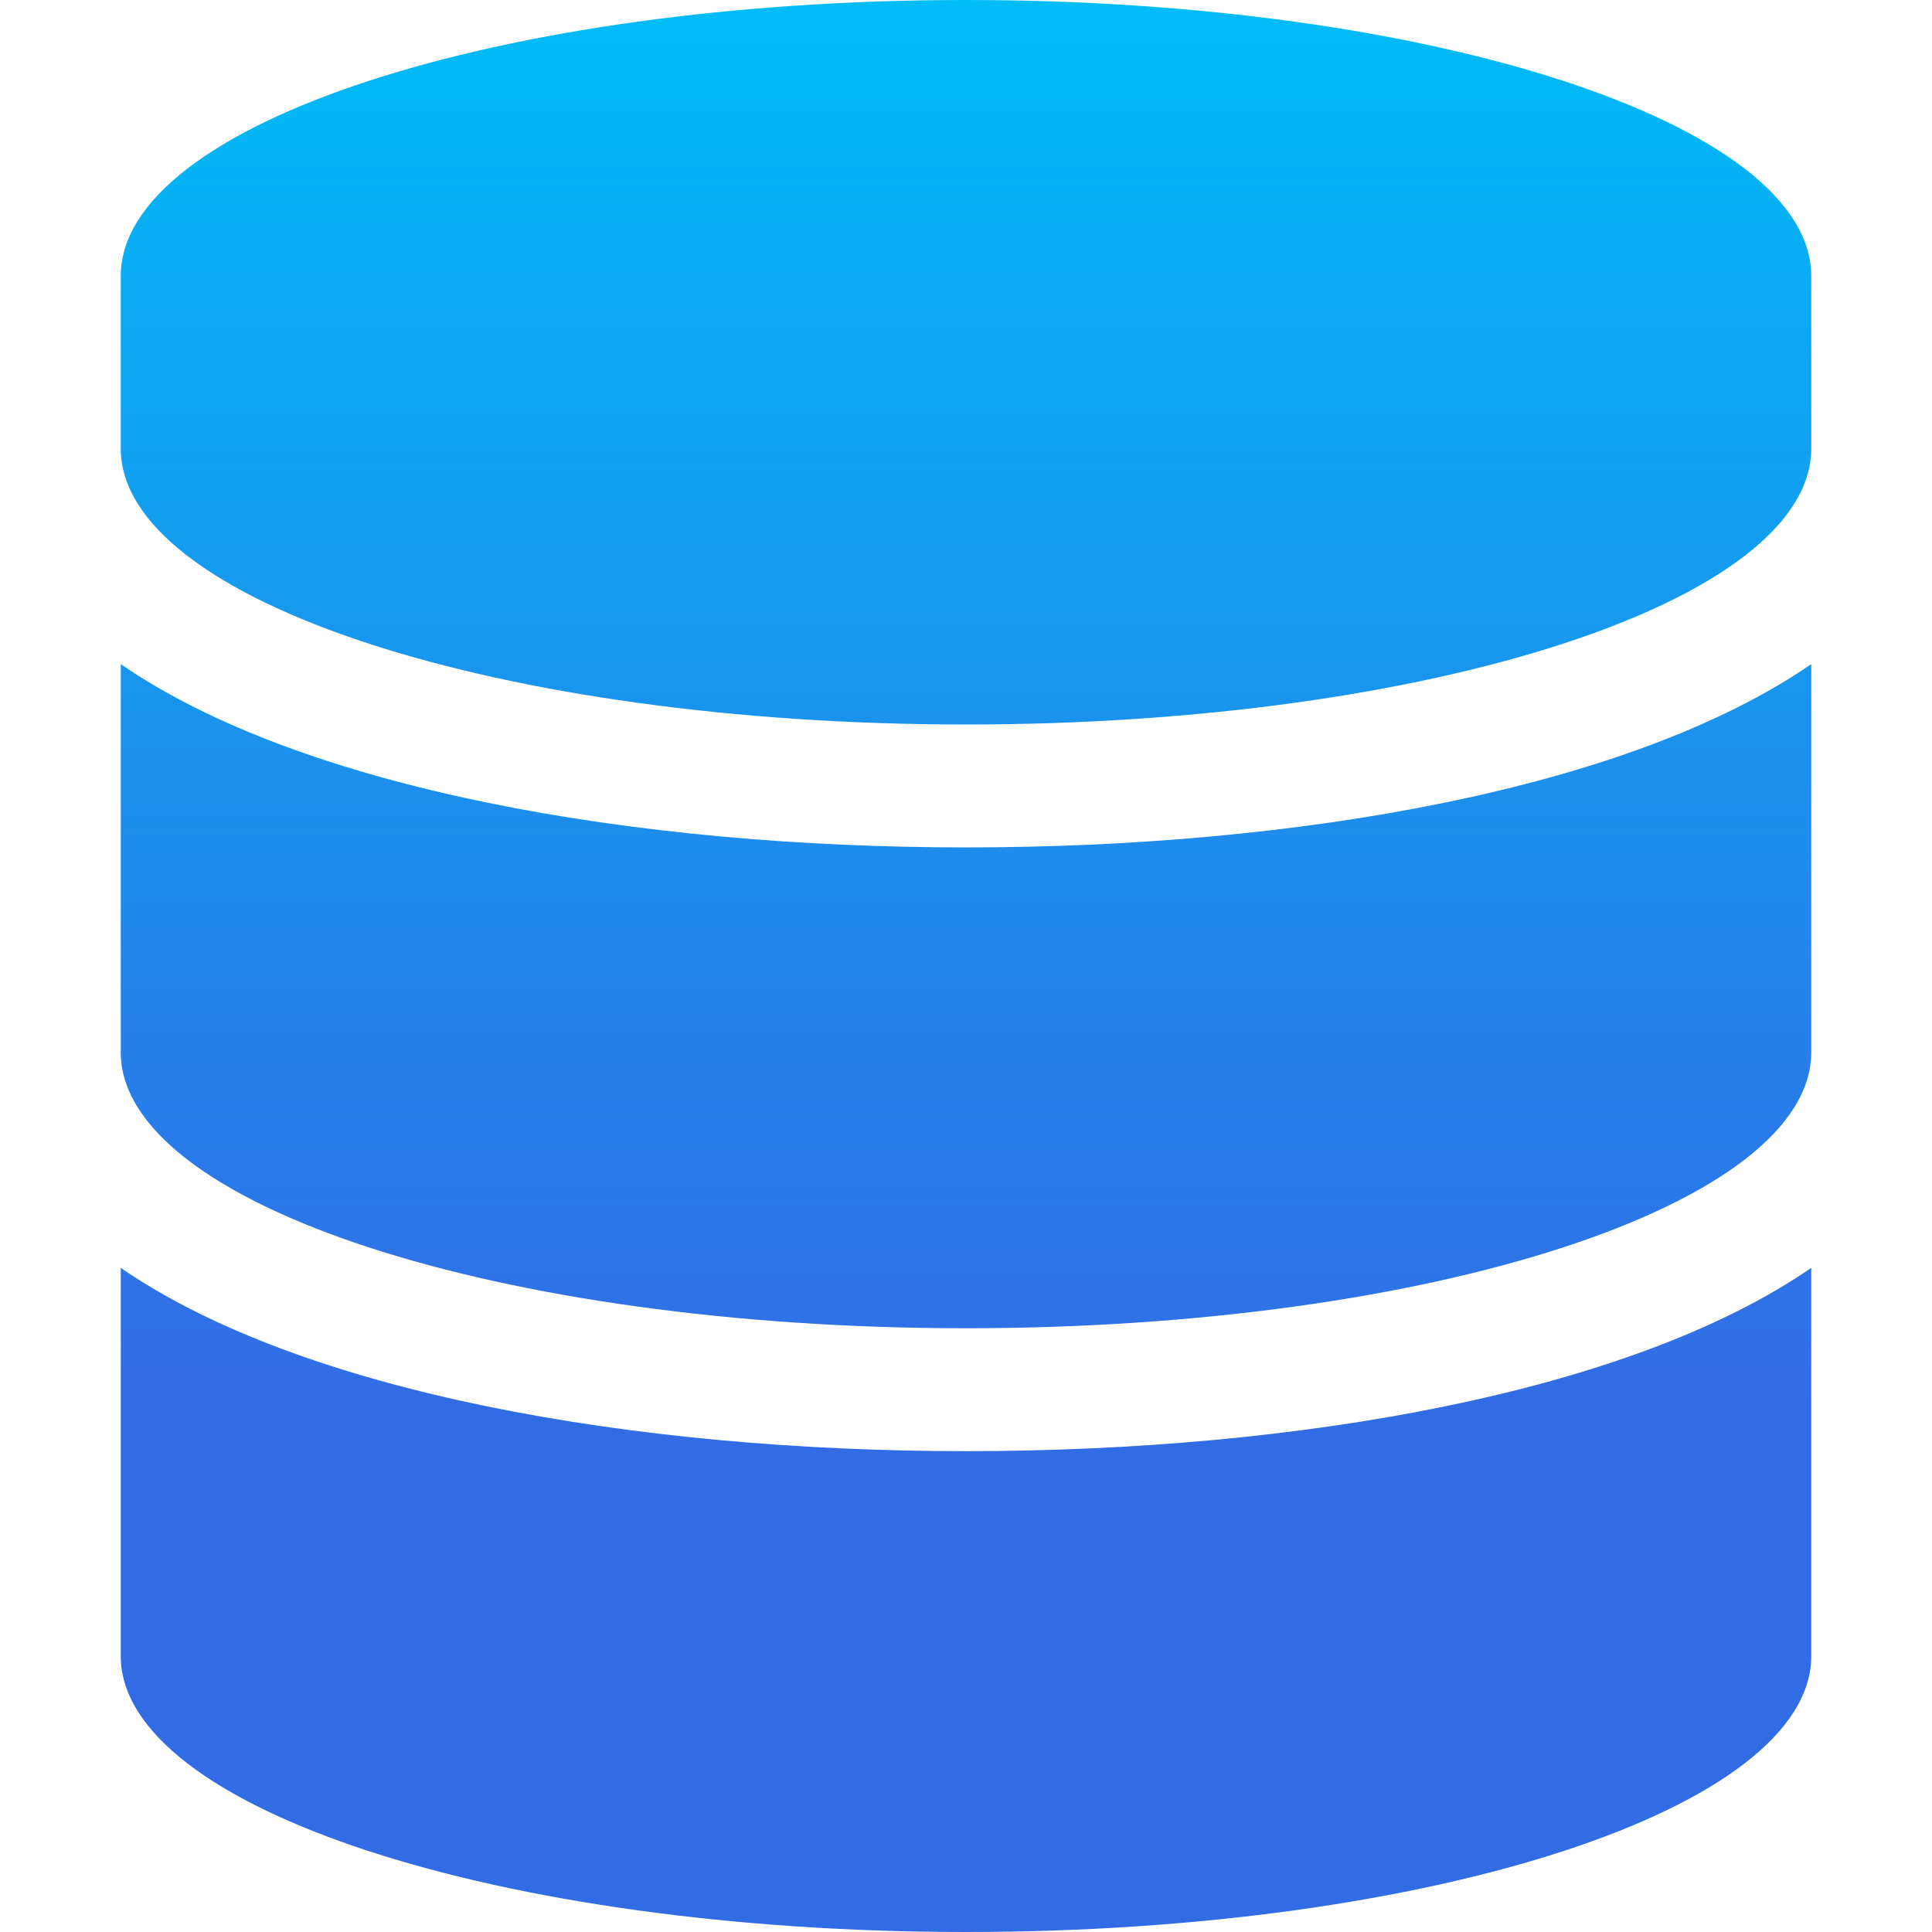 <svg width="128" height="128" viewBox="0 0 128 128" fill="none" xmlns="http://www.w3.org/2000/svg">
<path d="M120 18.286V29.714C120 39.786 94.917 48 64 48C33.083 48 8 39.786 8 29.714V18.286C8 8.214 33.083 0 64 0C94.917 0 120 8.214 120 18.286ZM120 44V69.714C120 79.786 94.917 88 64 88C33.083 88 8 79.786 8 69.714V44C20.031 52.286 42.052 56.143 64 56.143C85.948 56.143 107.968 52.286 120 44ZM120 84V109.714C120 119.786 94.917 128 64 128C33.083 128 8 119.786 8 109.714V84C20.031 92.286 42.052 96.143 64 96.143C85.948 96.143 107.968 92.286 120 84Z" fill="url(#paint0_linear)"/>
<defs>
<linearGradient id="paint0_linear" x1="64" y1="0" x2="64" y2="128" gradientUnits="userSpaceOnUse">
<stop stop-color="#00BCF7"/>
<stop offset="0.729" stop-color="#326CE5"/>
</linearGradient>
</defs>
</svg> 